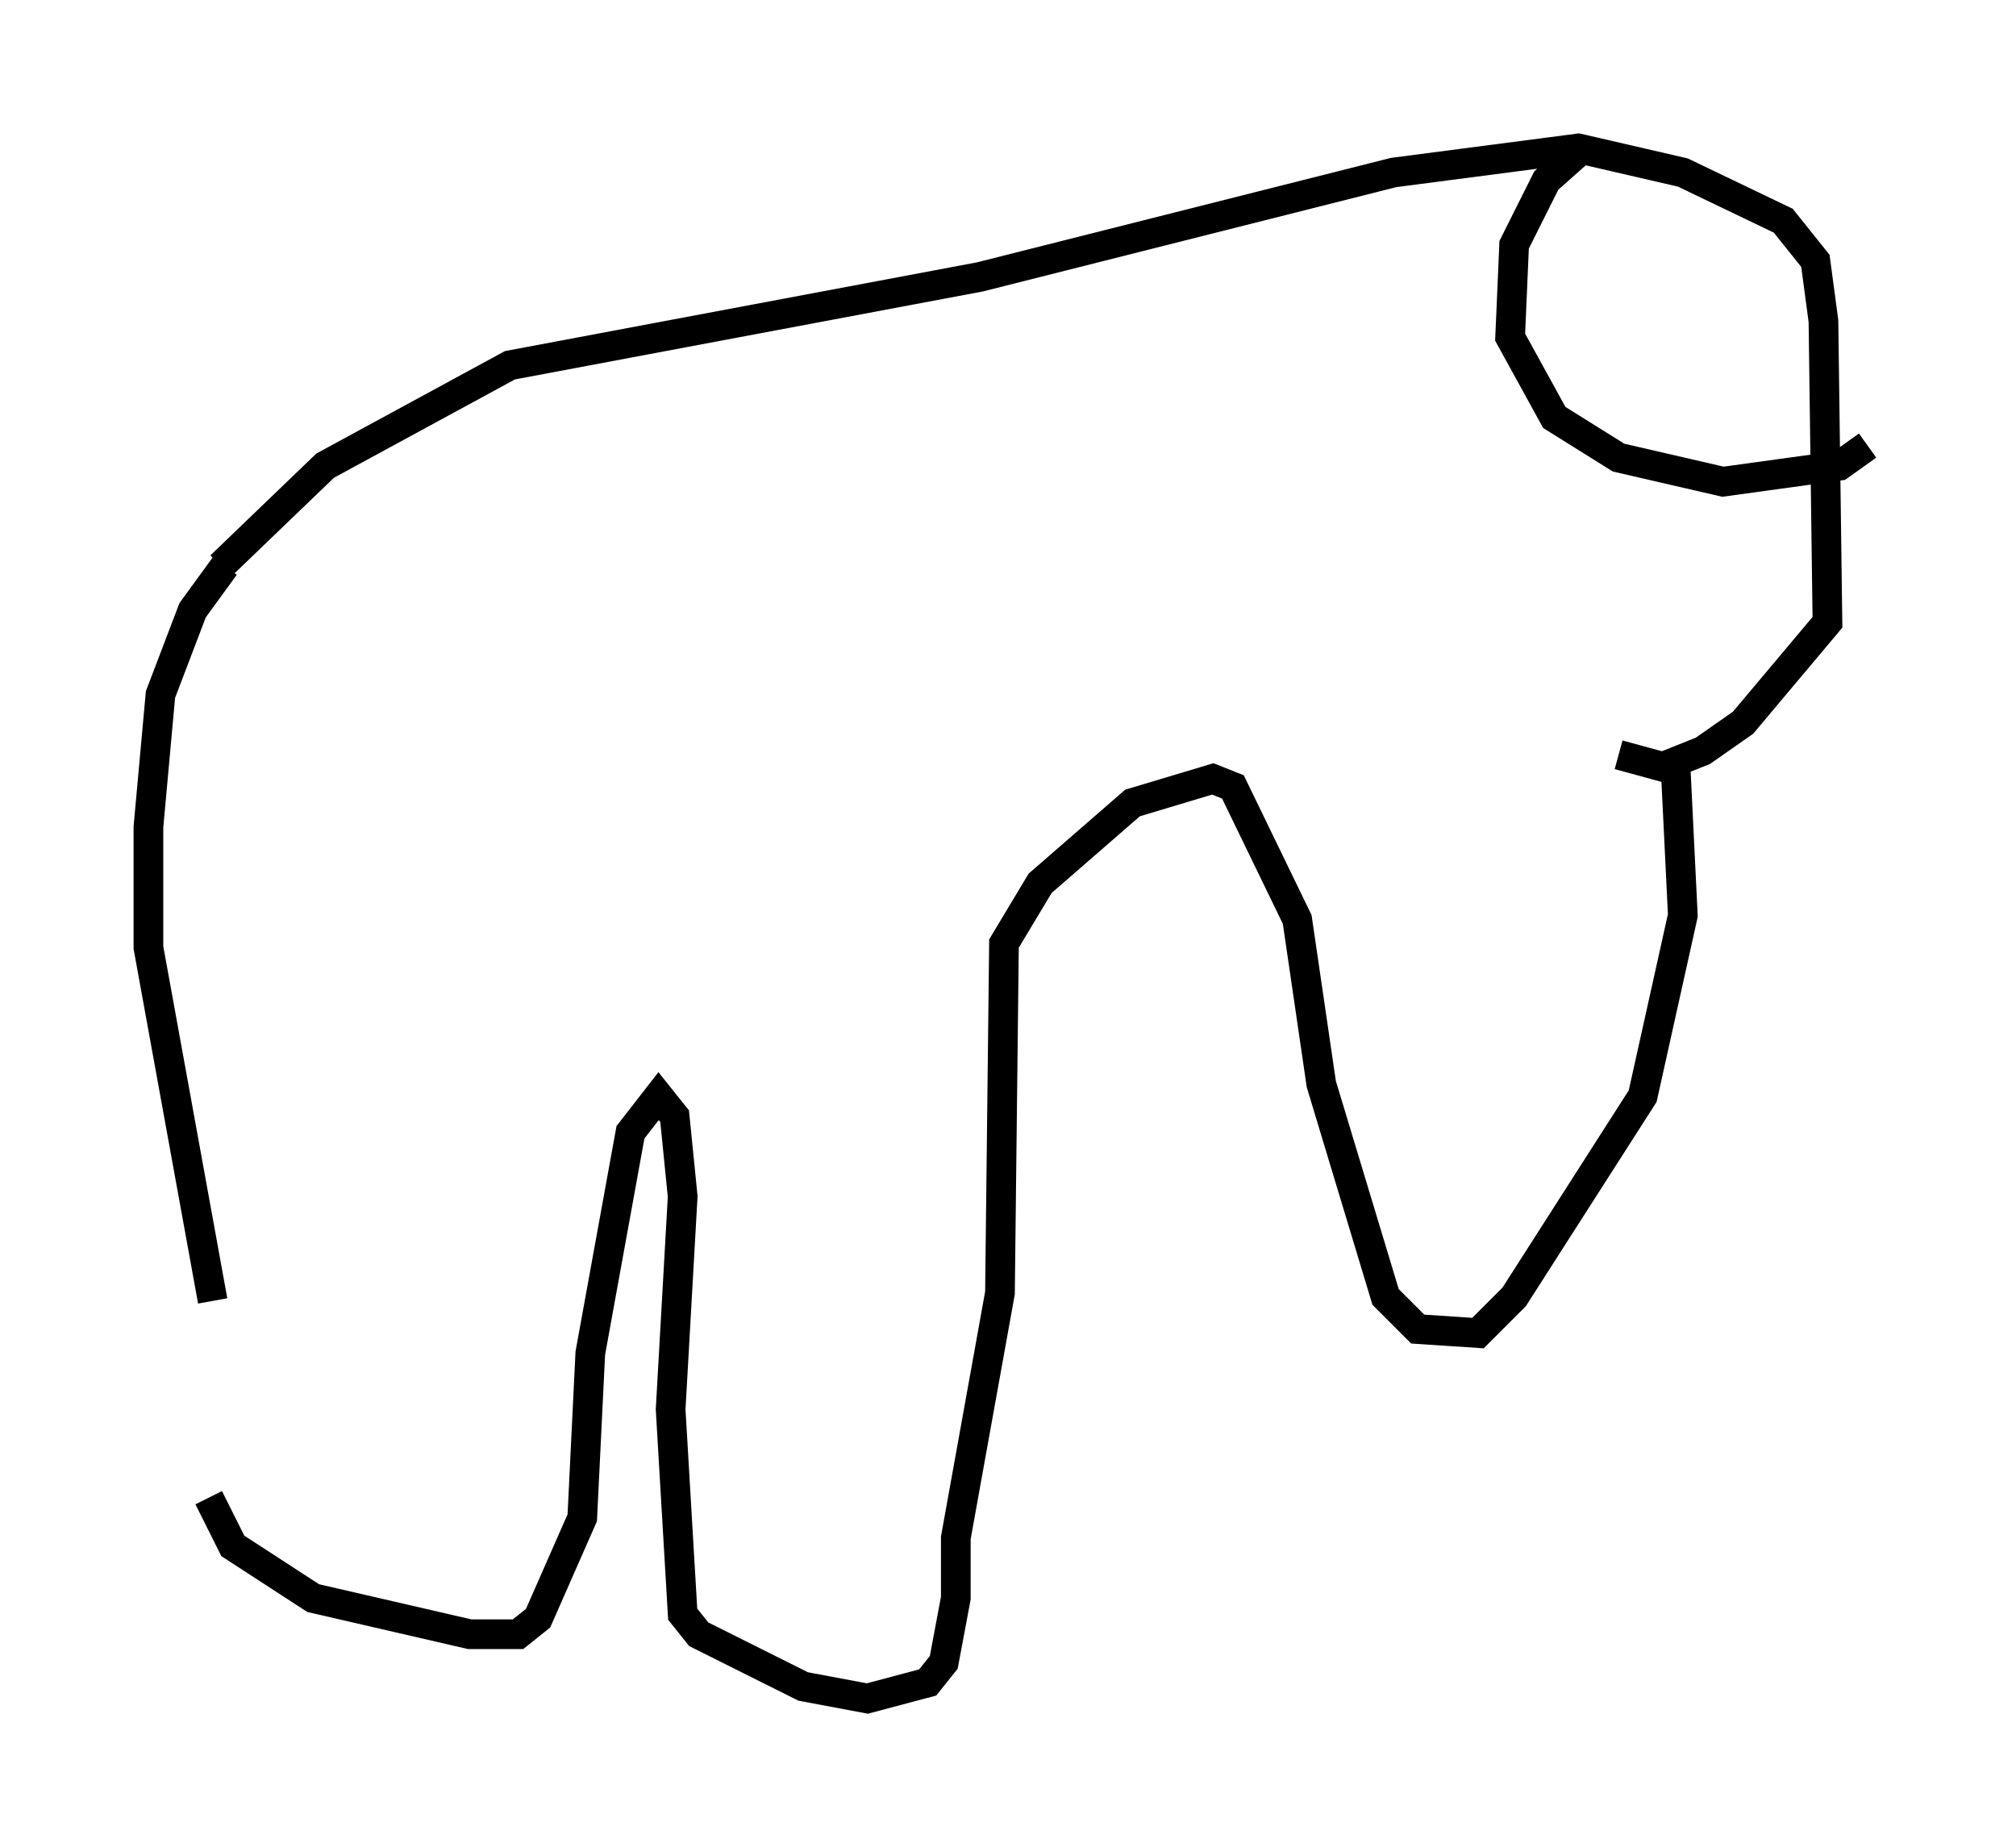 <?xml version="1.0" encoding="utf-8" ?>
<svg baseProfile="full" height="62.232" version="1.1" width="67.915" xmlns="http://www.w3.org/2000/svg" xmlns:ev="http://www.w3.org/2001/xml-events" xmlns:xlink="http://www.w3.org/1999/xlink"><defs /><rect fill="white" height="62.232" width="67.915" x="0" y="0" /><path d="M6.894, 50.602 m0.271, -6.766 l-2.165, -11.908 0.0, -4.059 l0.406, -4.465 1.083, -2.842 l1.083, -1.488 m-0.541, 31.393 l0.812, 1.624 2.706, 1.759 l5.277, 1.218 1.624, 0.0 l0.677, -0.541 1.488, -3.383 l0.271, -5.548 1.353, -7.442 l0.947, -1.218 0.541, 0.677 l0.271, 2.706 -0.406, 7.172 l0.406, 6.901 0.541, 0.677 l3.518, 1.759 2.165, 0.406 l2.03, -0.541 0.541, -0.677 l0.406, -2.165 0.0, -2.03 l1.488, -8.254 0.135, -11.773 l1.218, -2.03 3.112, -2.706 l2.706, -0.812 0.677, 0.271 l2.165, 4.465 0.812, 5.548 l2.165, 7.172 1.083, 1.083 l2.03, 0.135 1.218, -1.218 l4.33, -6.766 1.353, -6.089 l-0.271, -5.548 m-48.985, -6.225 l3.518, -3.383 6.225, -3.383 l15.832, -2.977 13.938, -3.518 l6.225, -0.812 3.518, 0.812 l3.383, 1.624 1.083, 1.353 l0.271, 2.03 0.135, 10.149 l-2.842, 3.383 -1.353, 0.947 l-1.353, 0.541 -1.488, -0.406 m-1.218, -20.433 l-1.218, 1.083 -1.083, 2.165 l-0.135, 3.112 1.488, 2.706 l2.165, 1.353 3.518, 0.812 l3.924, -0.541 0.947, -0.677 " fill="none" stroke="black" stroke-width="1" /></svg>